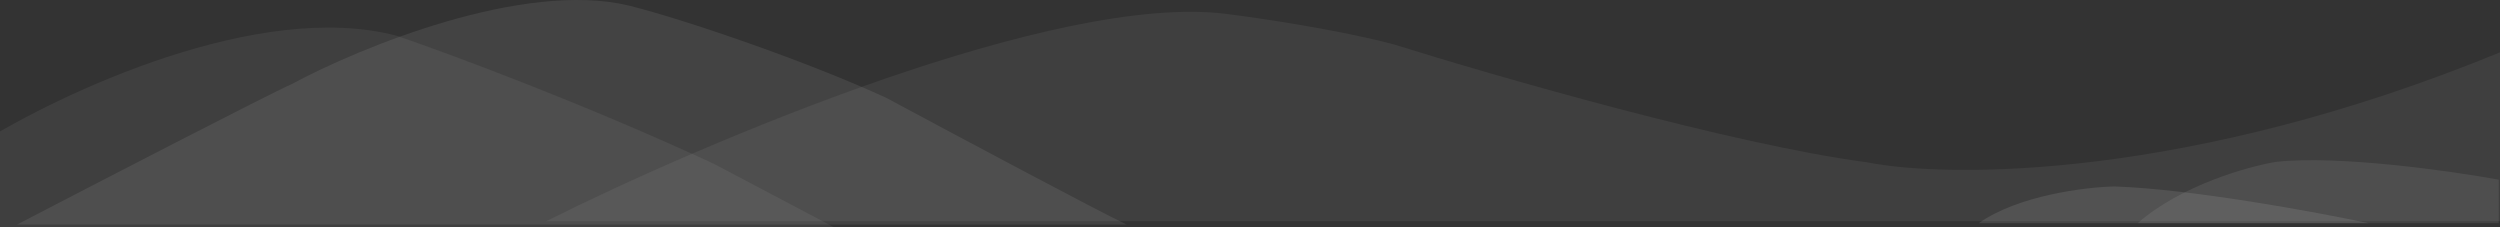 <svg width="1904" height="173" viewBox="0 0 1904 173" fill="none" xmlns="http://www.w3.org/2000/svg">
<rect x="0" y="0" width="1904" height="173" fill="#333333" stroke="none"/>
<path d="M1061.46 33.803C1020.62 22.907 959.531 13.794 934.092 10.599C804.579 -5.808 536.794 108.048 416.016 168.487H1904V39.856C1668.27 136.707 1484.33 136.035 1421.83 123.592C1320.34 110.275 1139.29 58.184 1061.46 33.803Z" fill="white" fill-opacity="0.06"/>
<path d="M302.177 27.262C197.532 -0.479 46.457 70.648 -16 109.679V173H635L543.587 124.756C445.811 79.326 341.907 40.83 302.177 27.262Z" fill="white" fill-opacity="0.06"/>
<path d="M478.963 4.245C398.506 -15.042 274.283 36.056 222.228 64.016C204.843 71.65 75.499 138.52 13 171L858 171C837.38 161.356 727.443 102.691 675.051 74.563C615.922 47.214 521.92 14.96 478.963 4.245Z" fill="white" fill-opacity="0.08"/>
<path d="M1733.46 123.275C1780.69 118.05 1866.17 130.141 1903 136.84V170H1628C1661.1 141.061 1712.1 126.792 1733.46 123.275Z" fill="white" fill-opacity="0.08"/>
<path d="M1610.37 142C1669.27 144 1764 161.5 1804 170H1507C1536.85 148.8 1588.35 142.5 1610.37 142Z" fill="white" fill-opacity="0.1"/>
</svg>
